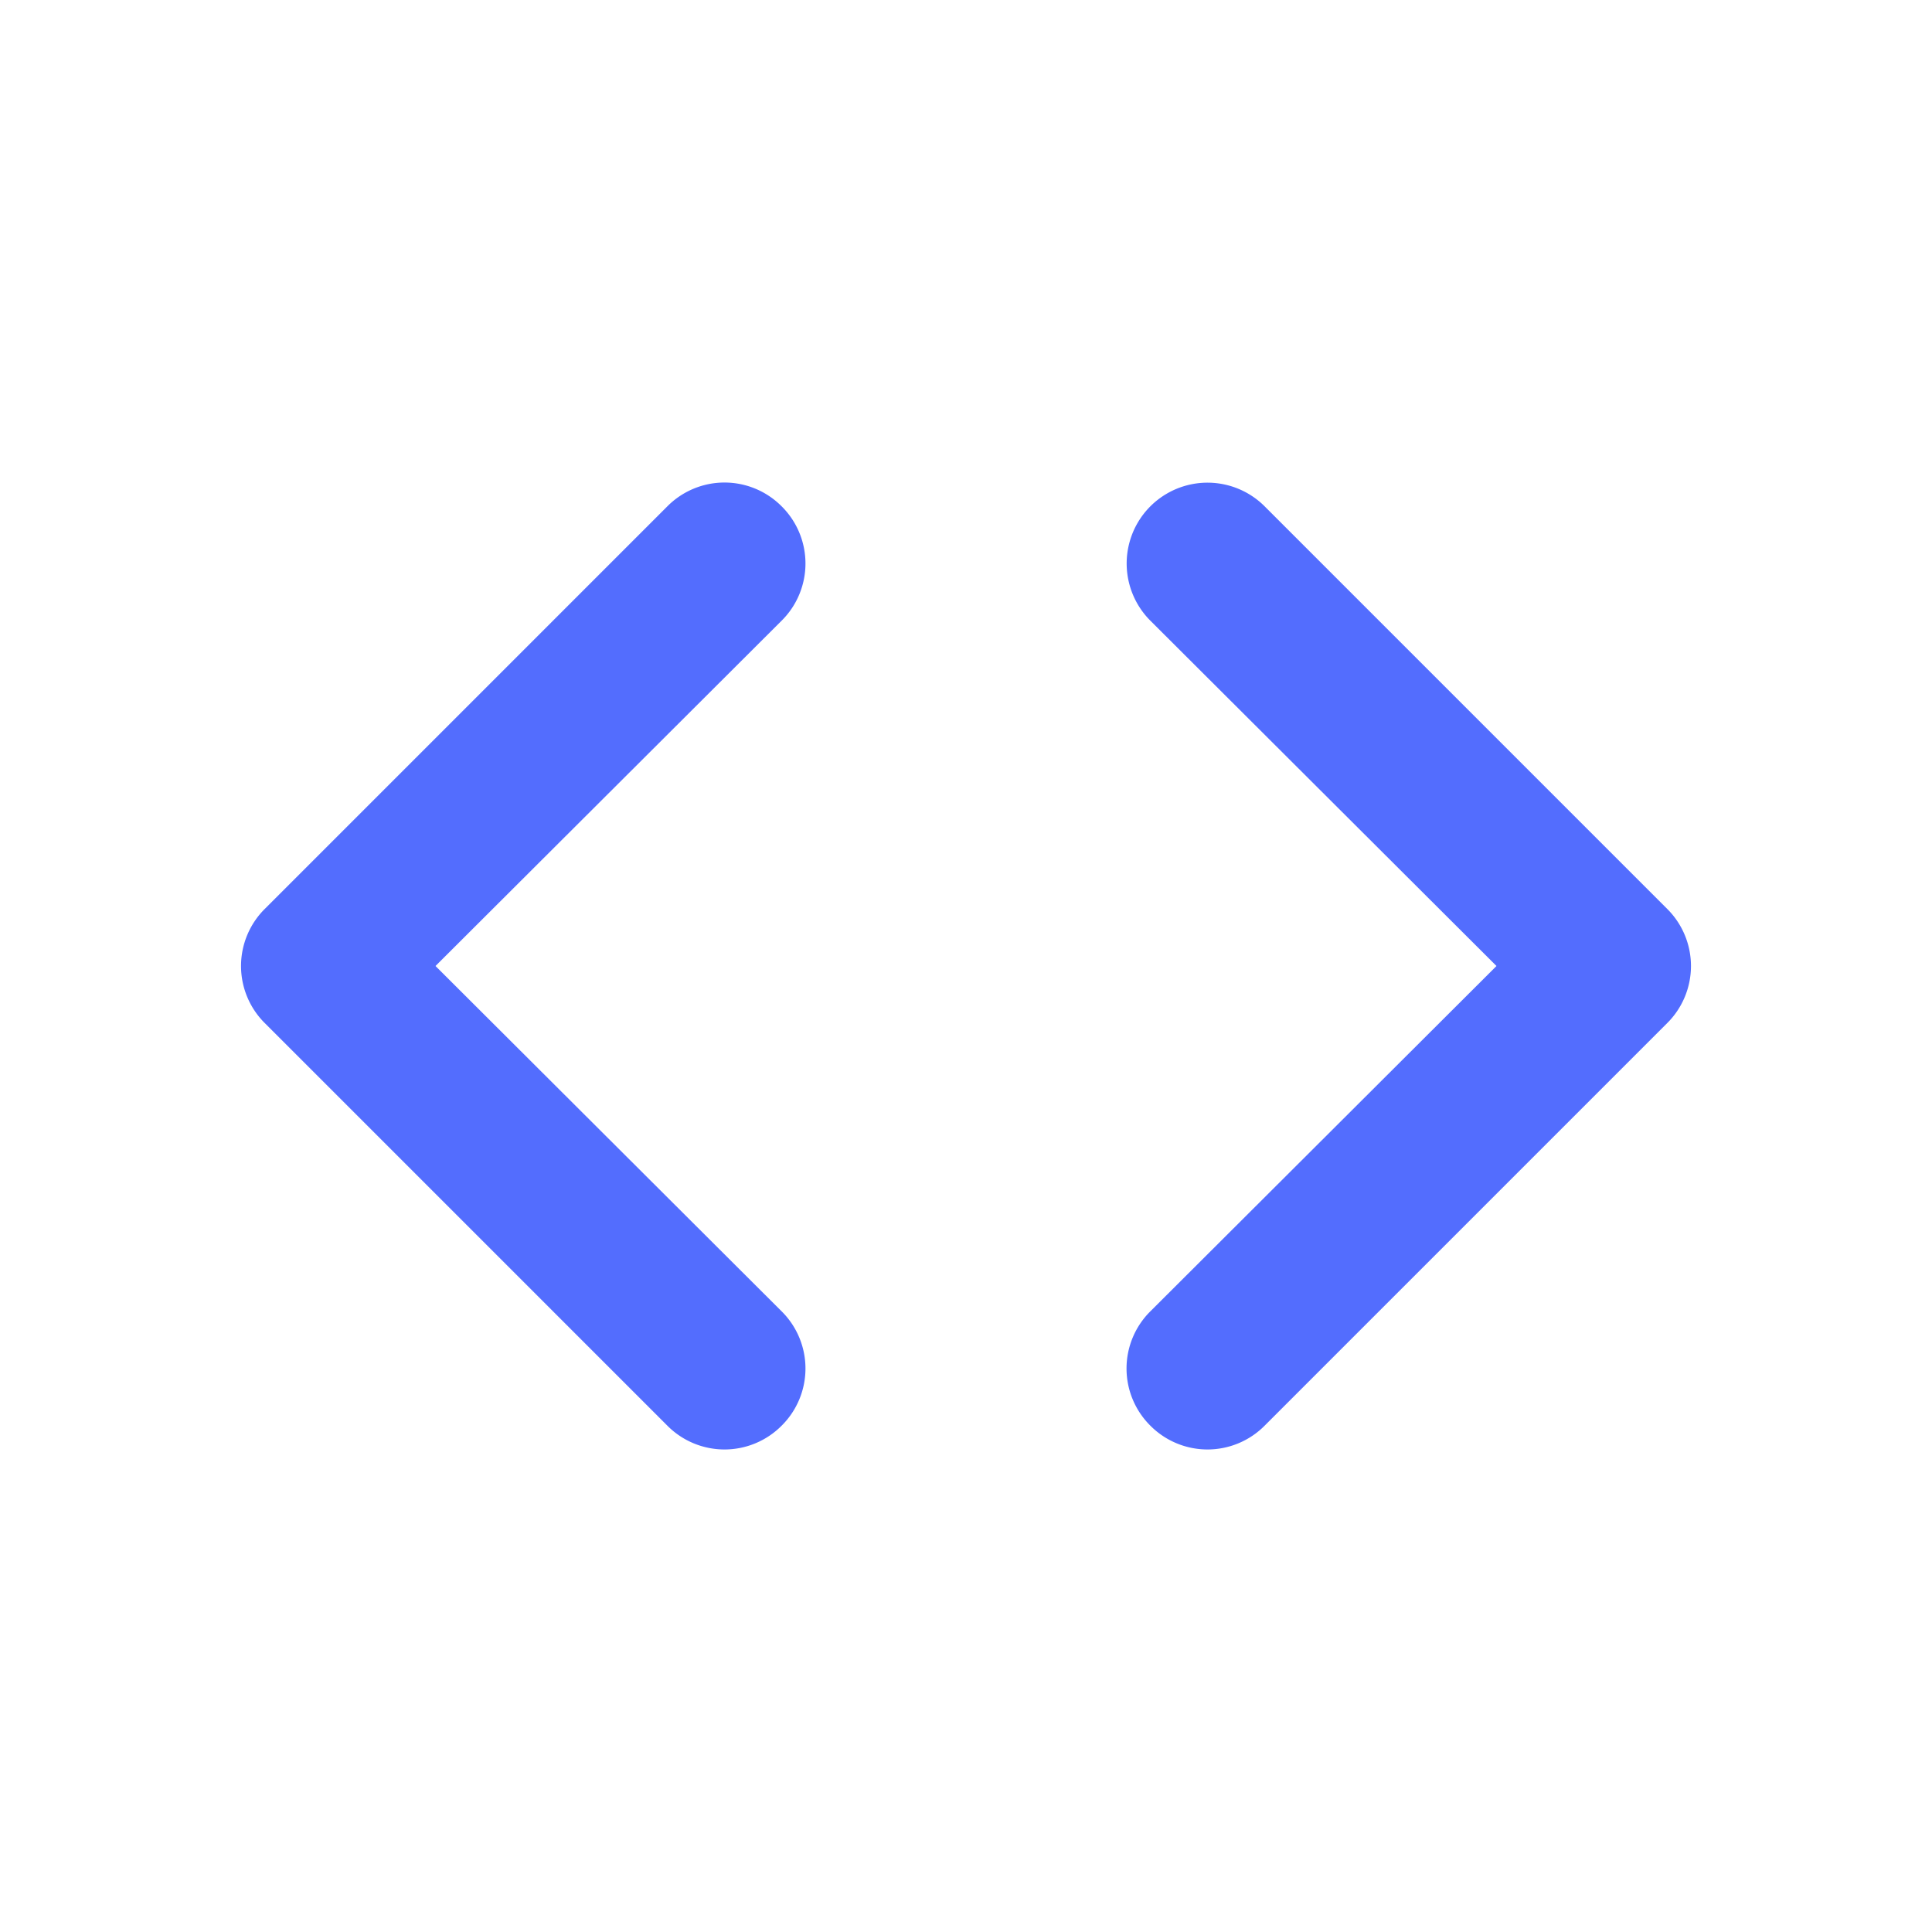 <svg xmlns="http://www.w3.org/2000/svg" viewBox="0 0 24 24">
    <path fill="#536DFE"
        d="M9.71 6.29a1 1 0 00-1.42 0l-5 5a1 1 0 000 1.42l5 5a1 1 0 001.42 0 1 1 0 000-1.42L5.41 12l4.3-4.29a1 1 0 000-1.42zm11 5l-5-5a1 1 0 00-1.42 1.42l4.3 4.29-4.3 4.29a1 1 0 000 1.42 1 1 0 001.42 0l5-5a1 1 0 000-1.42z" />
</svg>